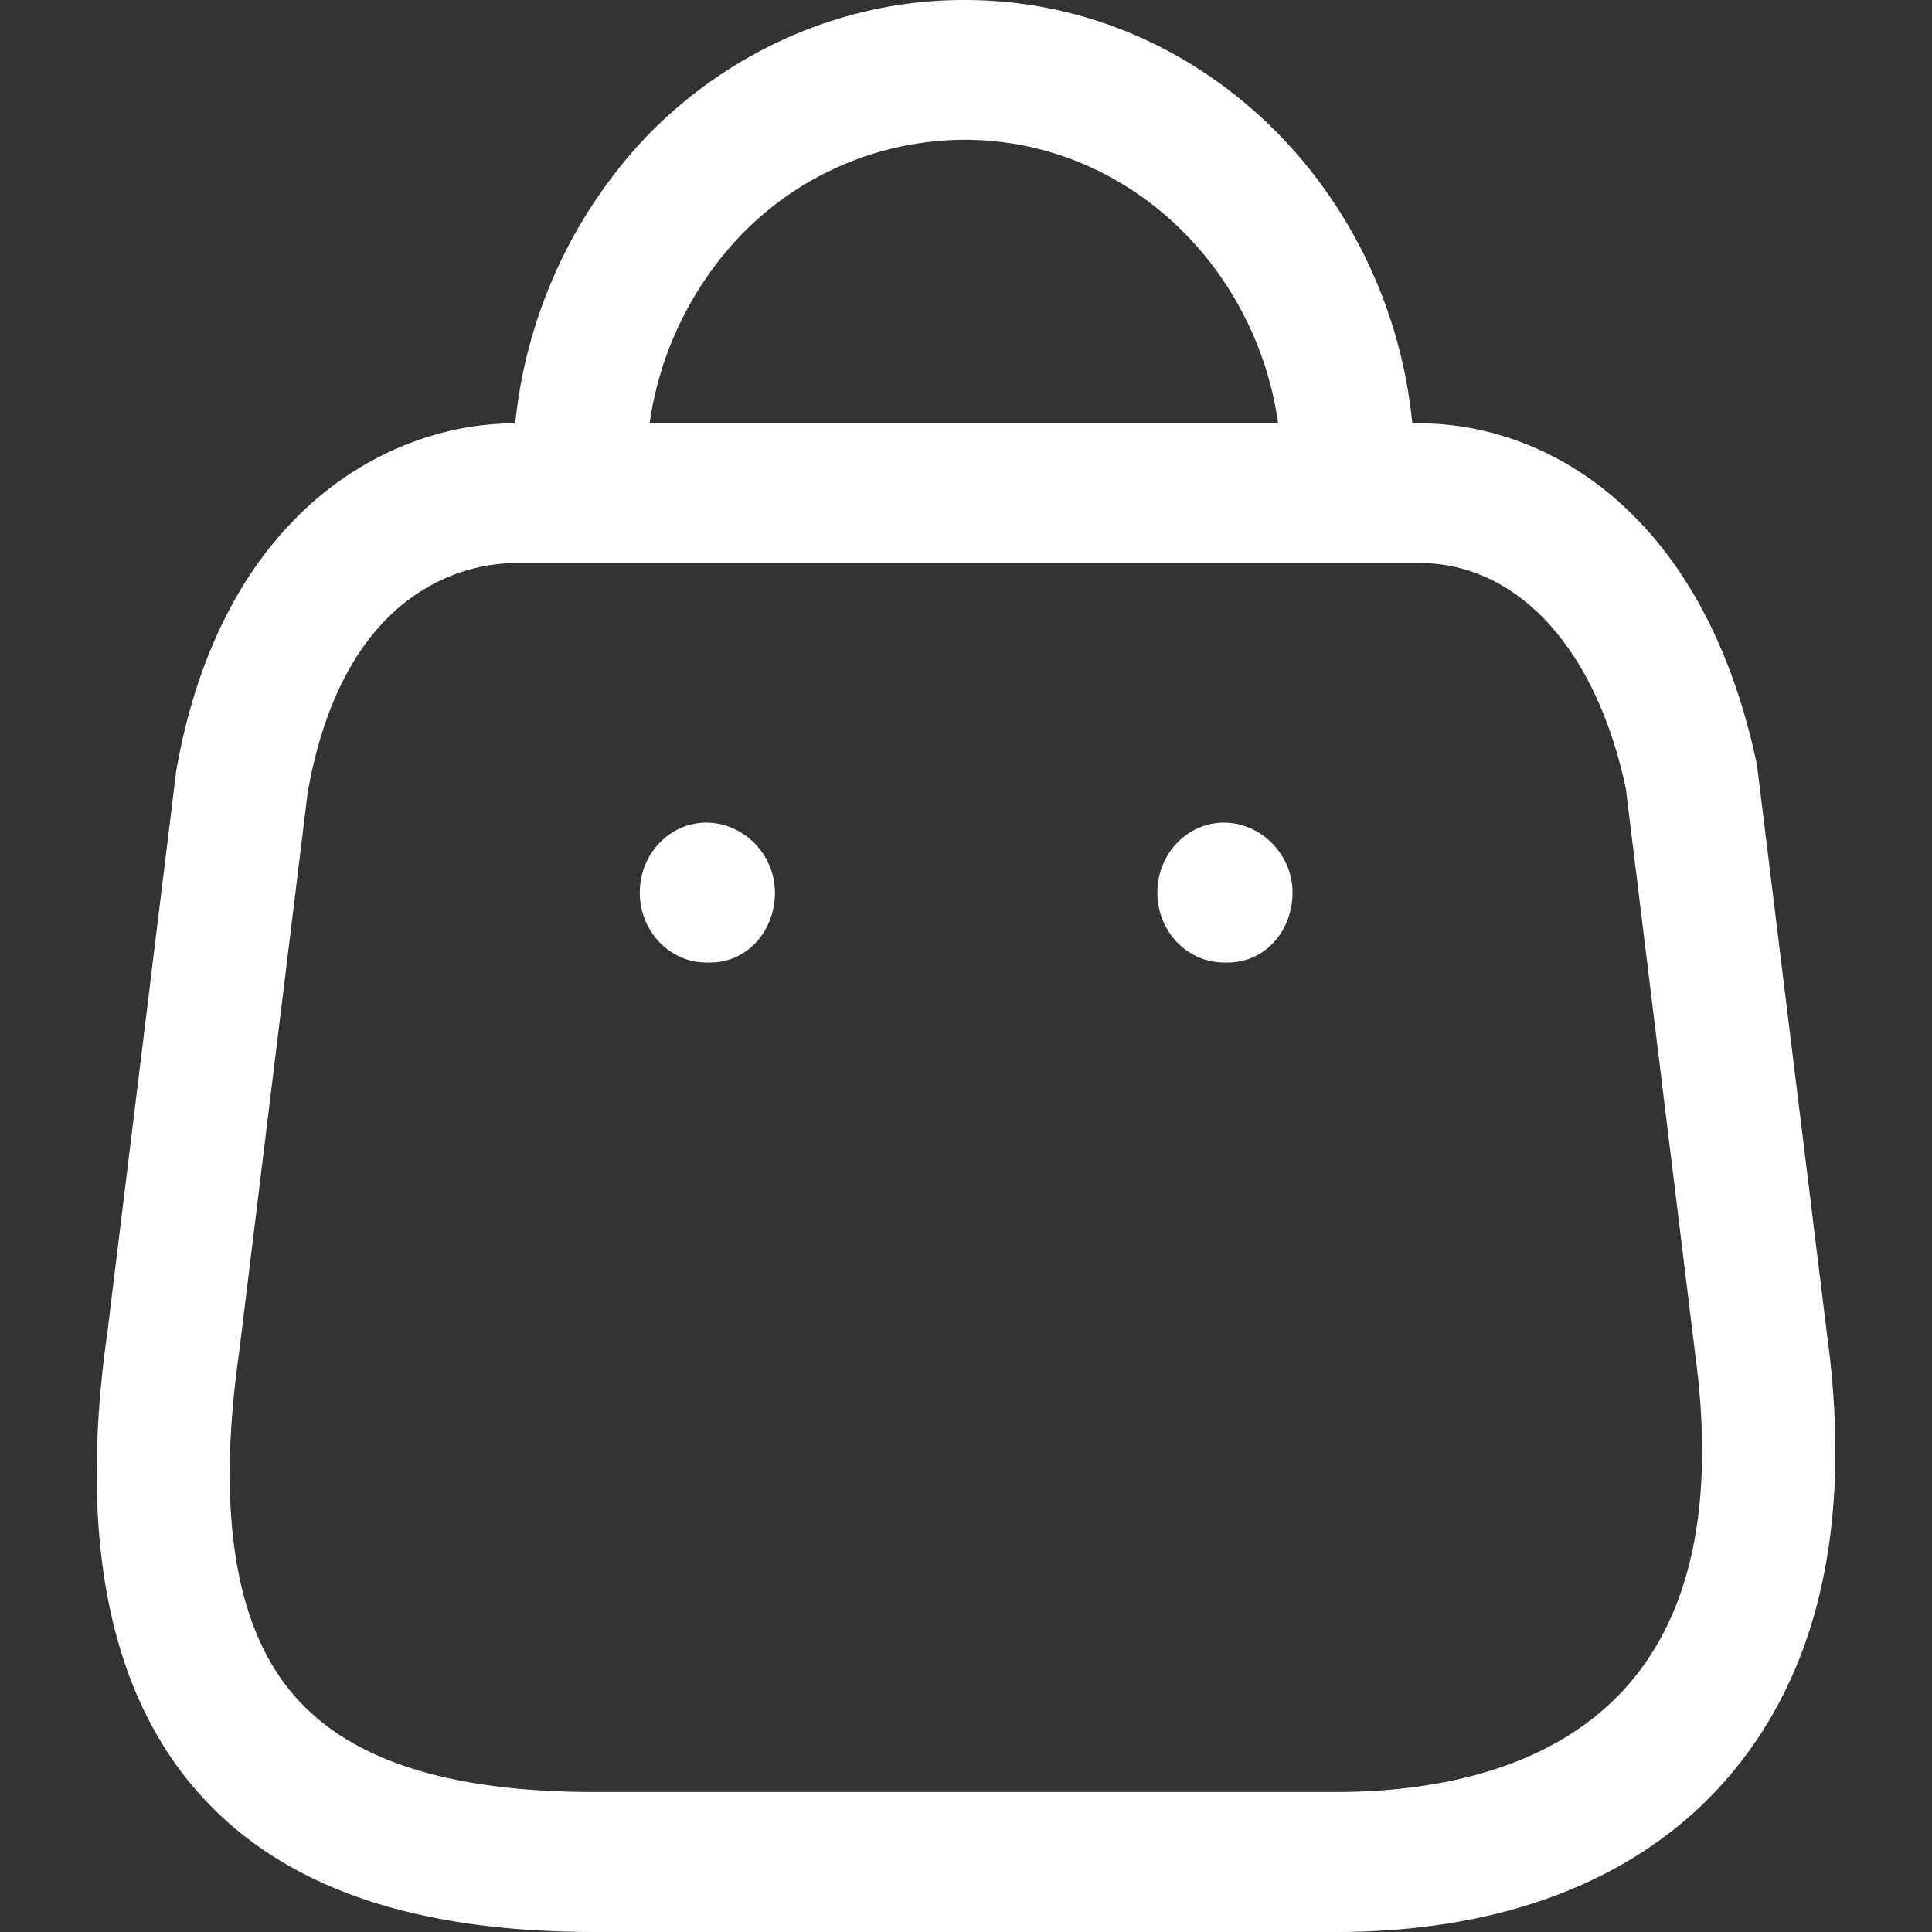 <svg xmlns="http://www.w3.org/2000/svg" width="20" height="20" fill="none" xmlns:v="https://vecta.io/nano"><rect width="100%" height="100%" fill="#333333" stroke="none"/><path fill-rule="evenodd" d="M9.989 0c2.402 0 4.387 1.922 4.631 4.381l.068.001c1.333 0 2.953.929 3.5 3.536l.725 5.894c.26 1.902-.065 3.428-.969 4.523C17.046 19.424 15.623 20 13.83 20H6.158c-1.969 0-3.342-.507-4.195-1.548s-1.144-2.611-.852-4.655l.713-5.816c.469-2.667 2.183-3.599 3.51-3.599A5.05 5.05 0 0 1 6.68 1.426C7.549.519 8.746 0 9.97 0h.019zm4.7 5.829H5.334c-.405 0-1.76.172-2.149 2.376l-.709 5.791c-.231 1.624-.052 2.8.531 3.511.576.703 1.607 1.044 3.151 1.044h7.672c.963 0 2.278-.202 3.072-1.165.631-.764.847-1.9.645-3.38l-.716-5.841c-.305-1.439-1.11-2.337-2.143-2.337zm-2.019 2.687c.38 0 .71.324.71.724s-.288.724-.668.724h-.042c-.38 0-.689-.324-.689-.724s.309-.724.689-.724zm-5.358 0c.38 0 .71.324.71.724s-.289.724-.669.724h-.041c-.38 0-.689-.324-.689-.724s.309-.724.689-.724zm2.675-7.069h-.014a3.23 3.23 0 0 0-2.319 1.004 3.54 3.54 0 0 0-.929 1.93h6.506c-.236-1.658-1.602-2.934-3.245-2.934z" fill="#fff"/></svg>